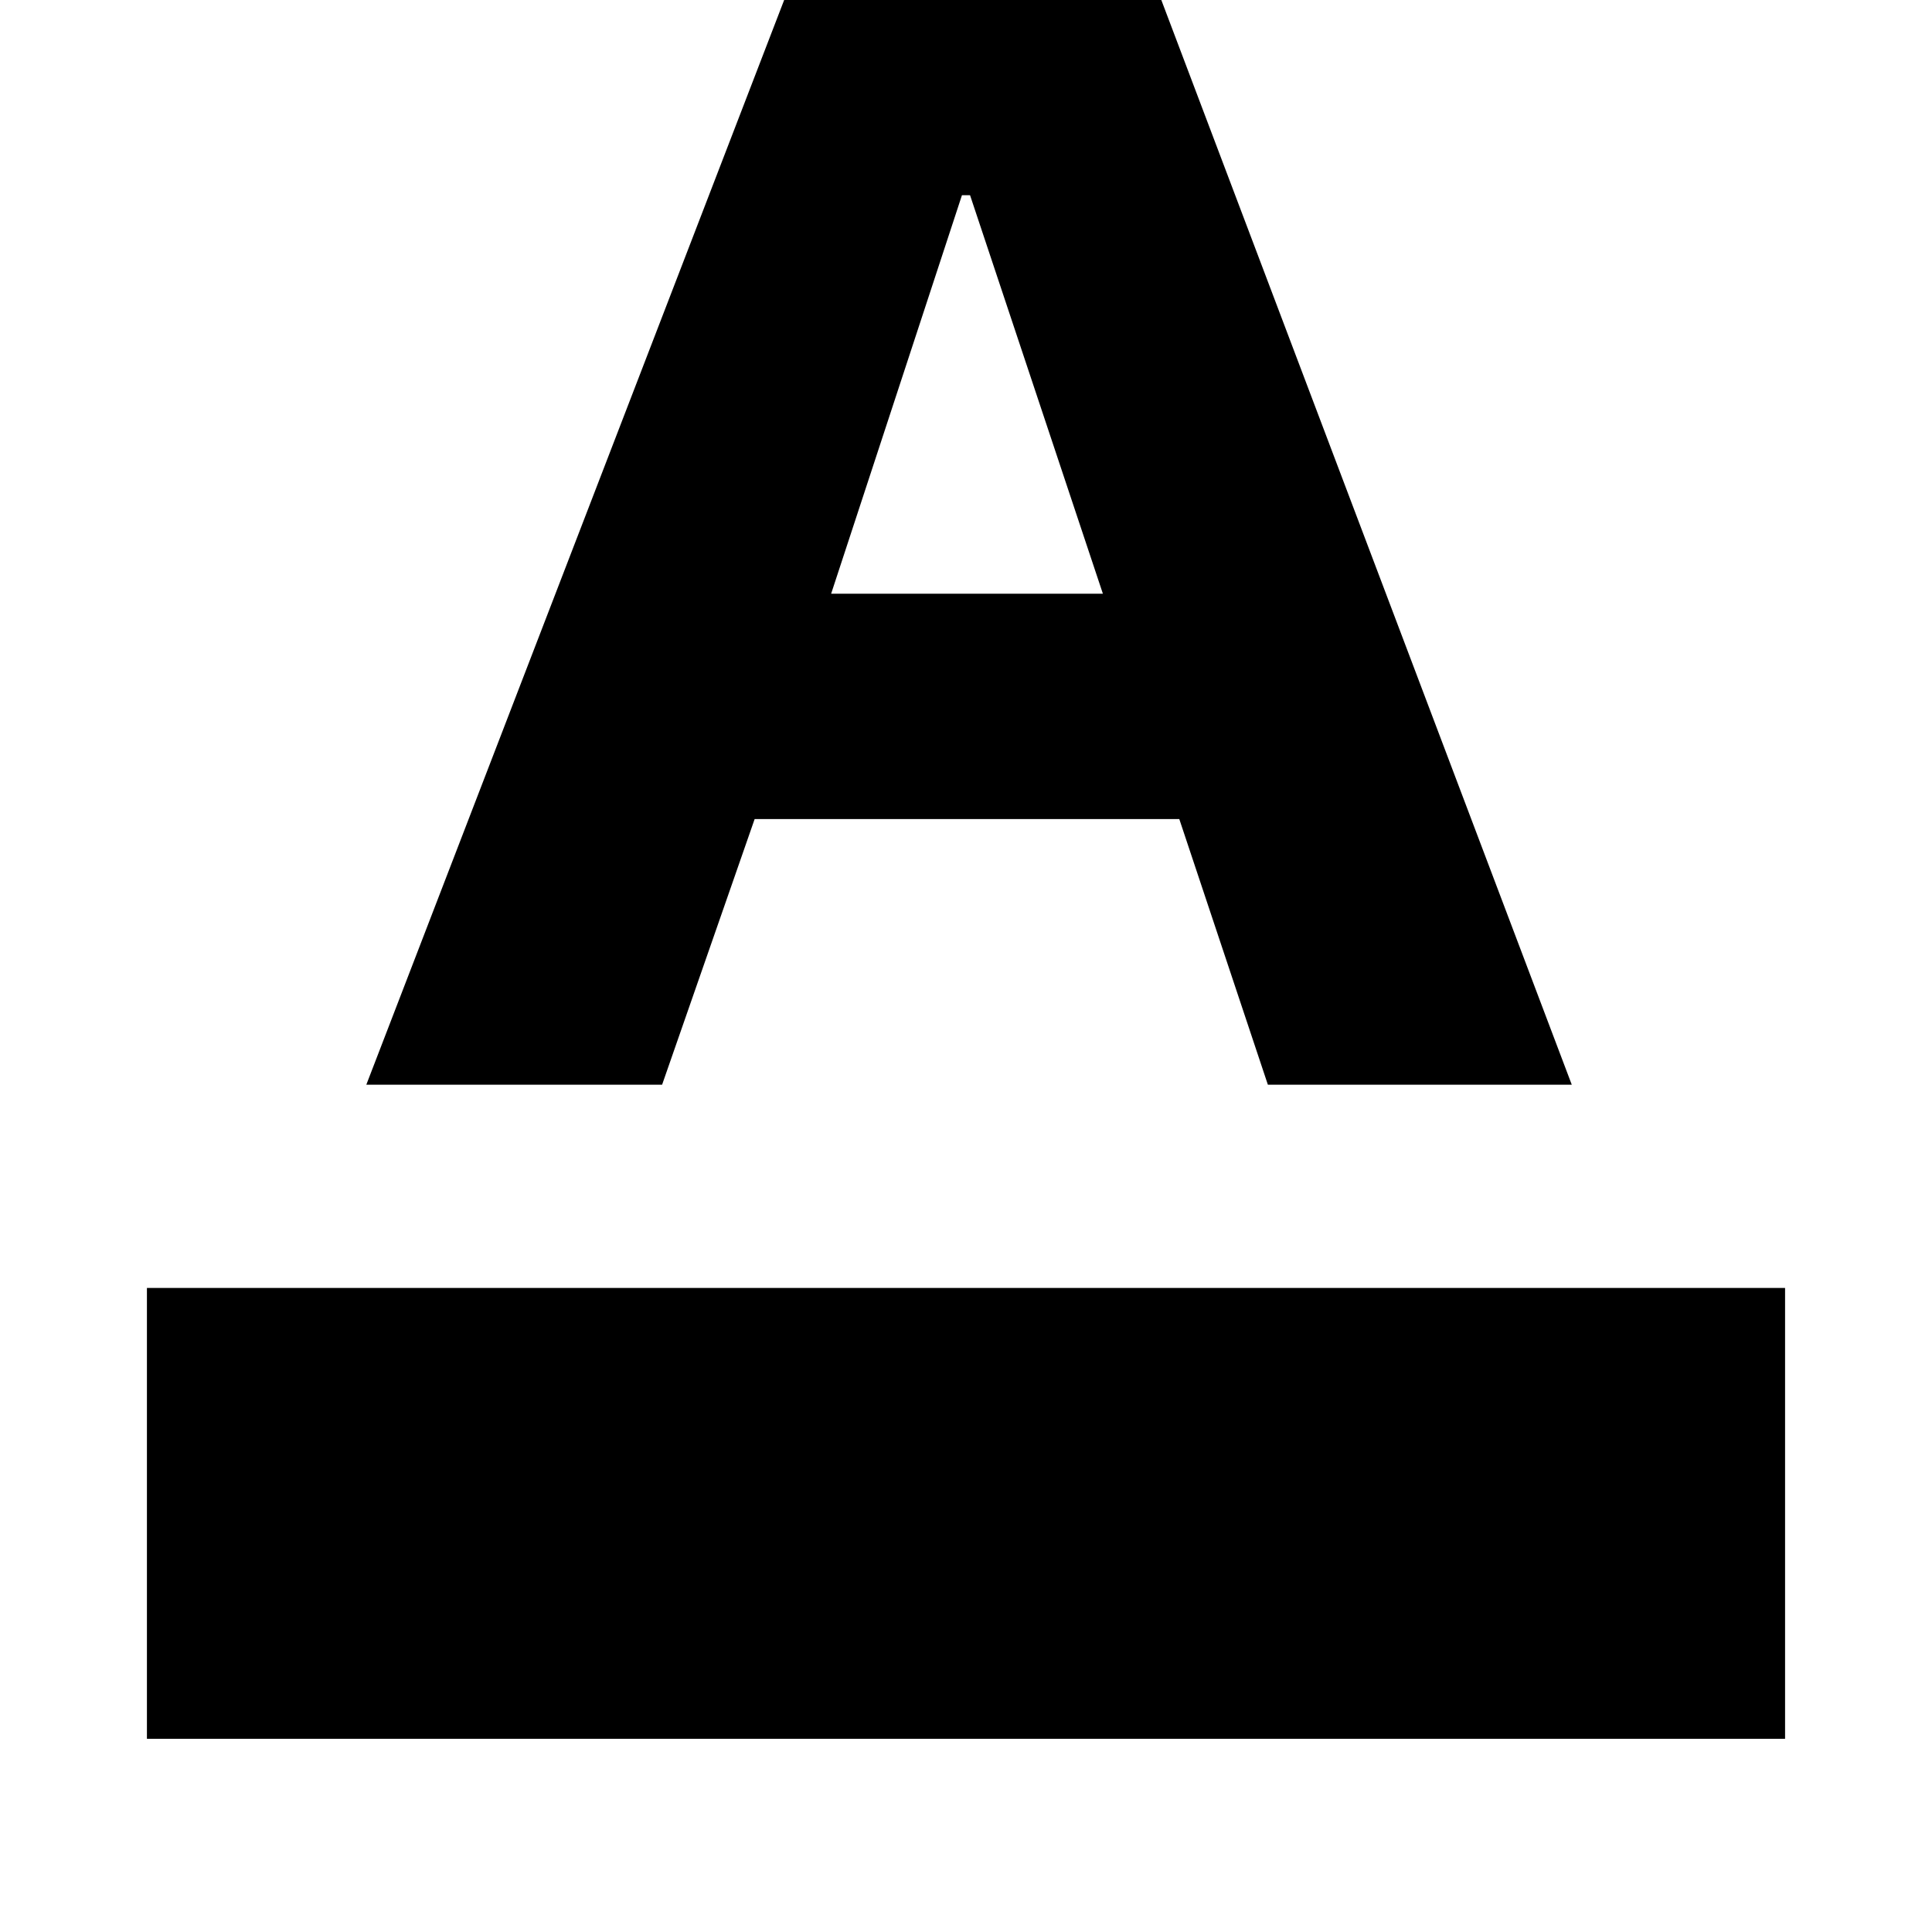 <svg xmlns="http://www.w3.org/2000/svg" height="20" width="20"><path d="M1.521 18v-4.667h16.958V18Zm2.271-6.771L8.479-.938h3.188l4.604 12.167h-3.146l-.917-2.75H7.812l-.958 2.75Zm4.812-5.083h2.813l-1.375-4.125h-.084Z"/></svg>